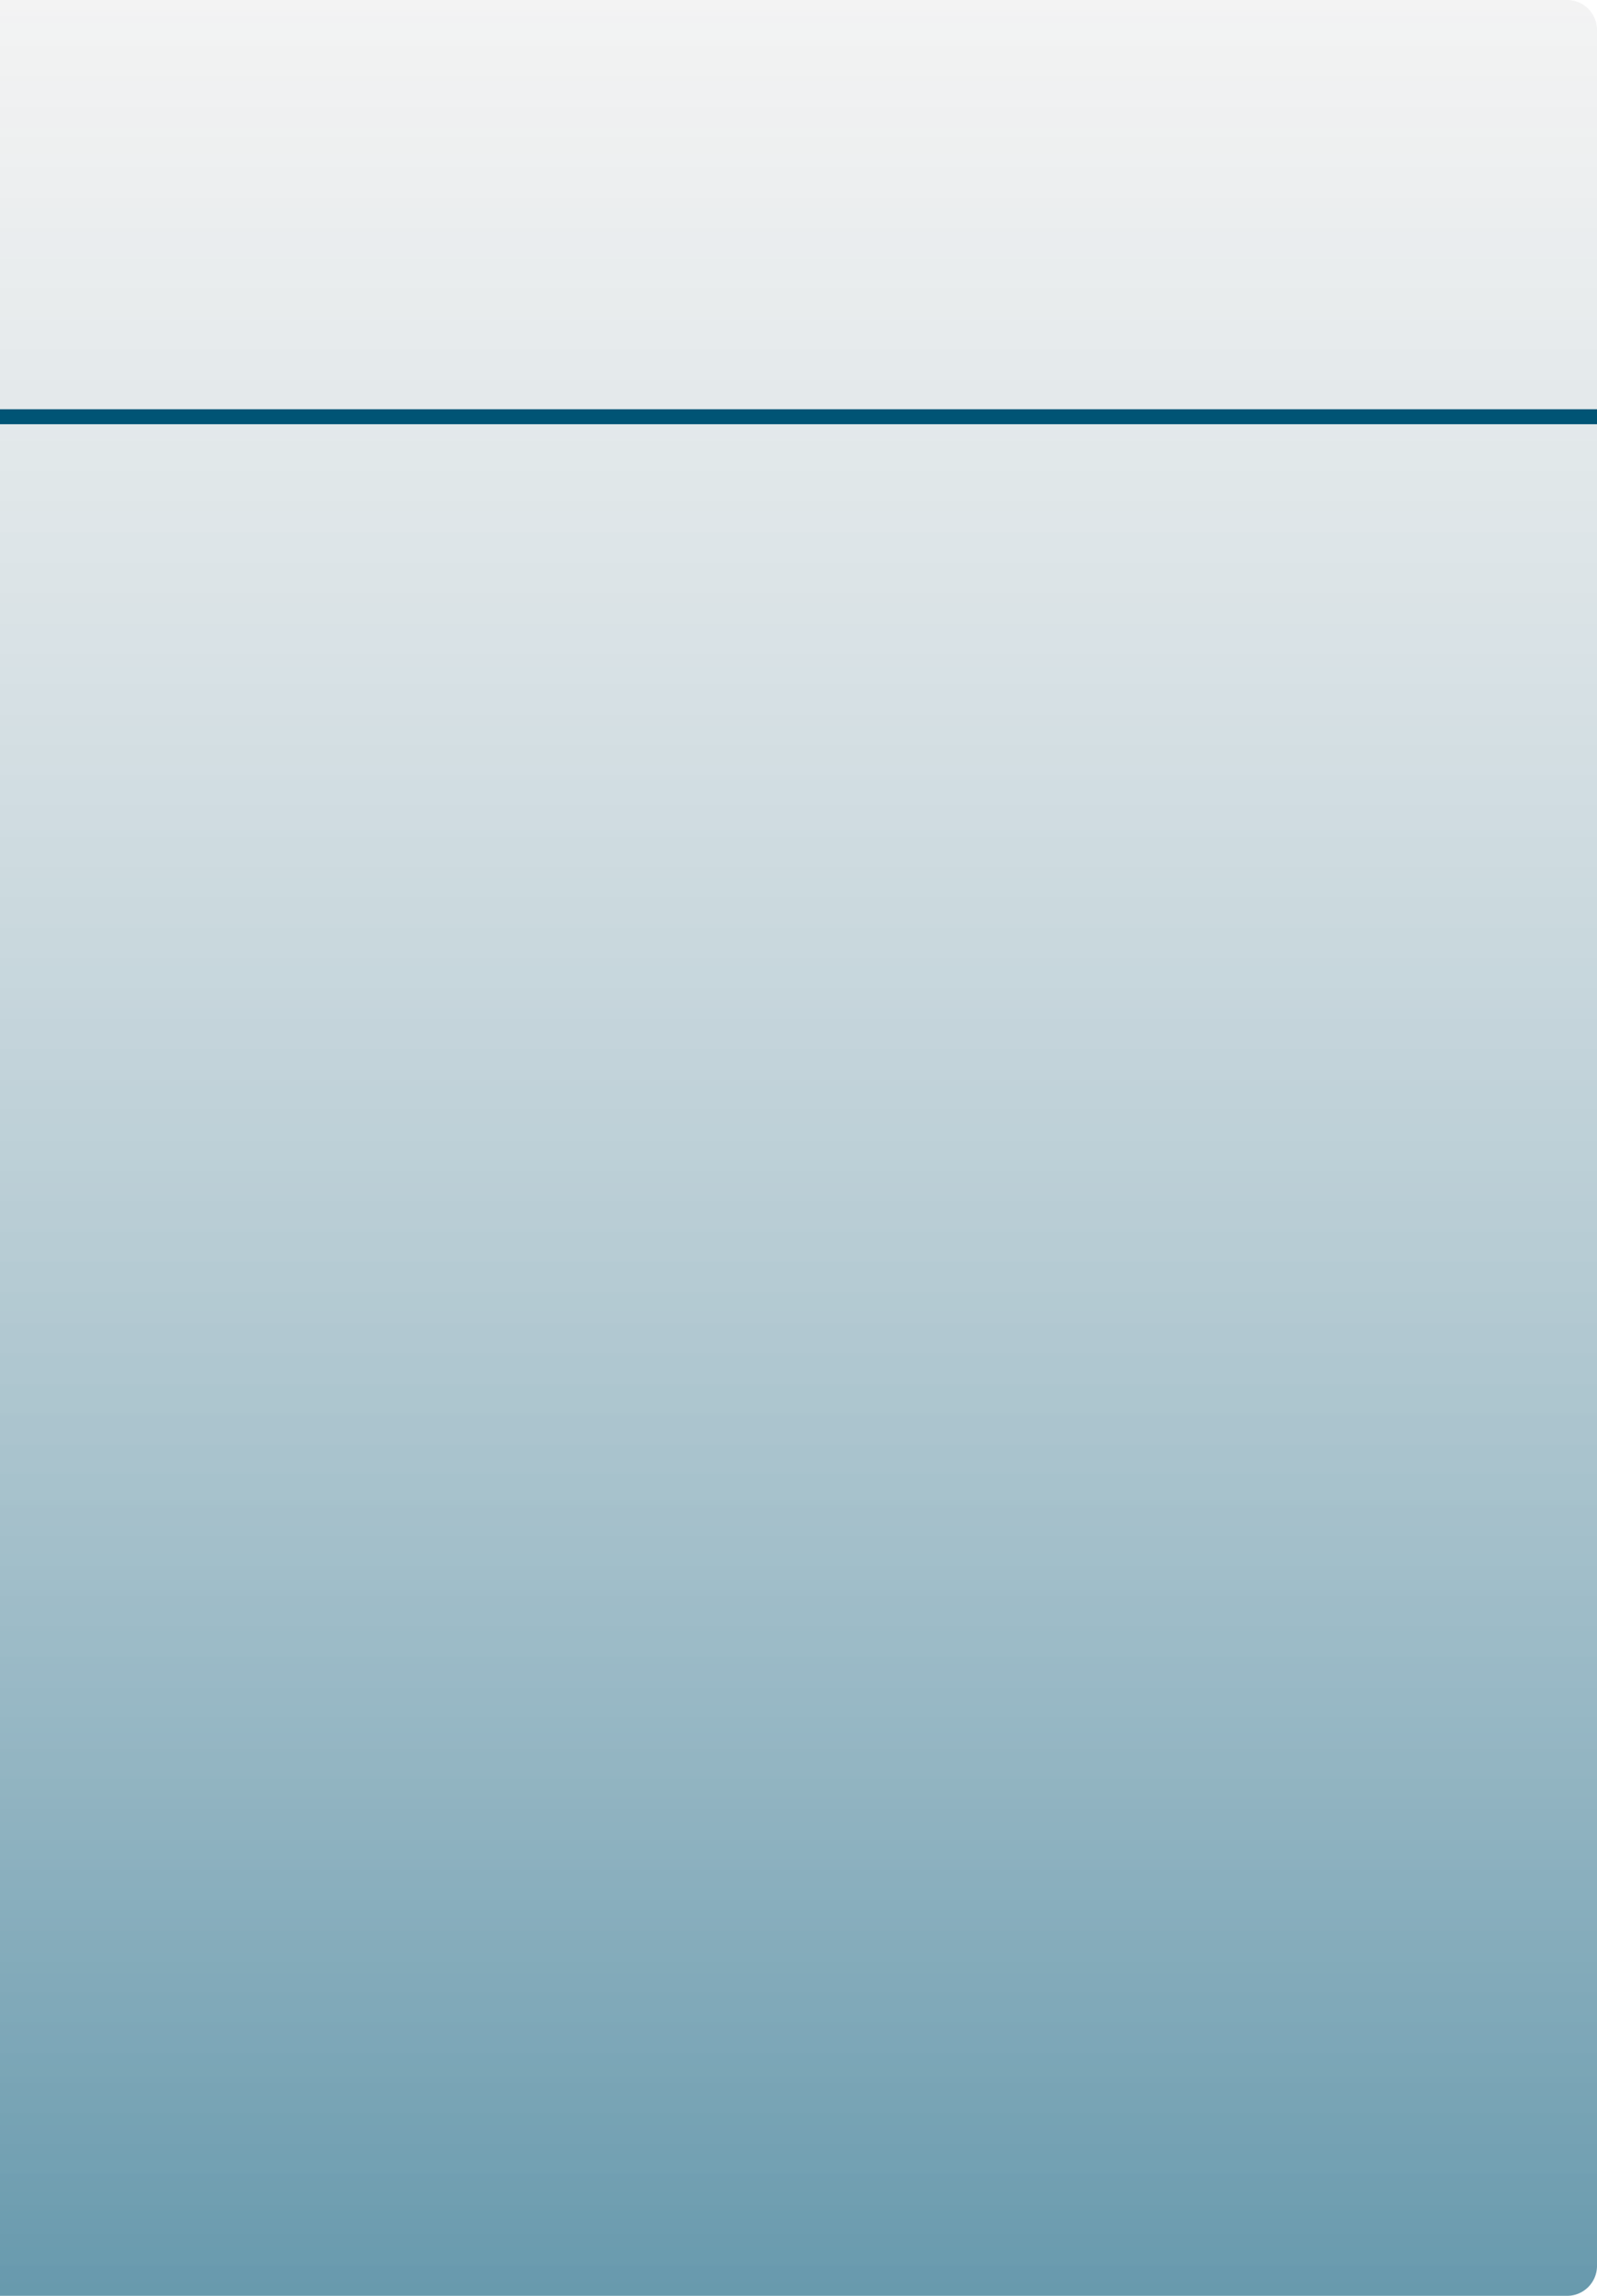 <svg width="320" height="460" viewBox="0 0 320 460" xmlns="http://www.w3.org/2000/svg" xmlns:xlink="http://www.w3.org/1999/xlink"><title>Object</title><desc>Created using Figma</desc><g transform="translate(13990 6638)"><path fill="#FFF" d="M-13990-6638h320v460h-320z"/><clipPath id="a" clip-rule="evenodd"><path d="M-15270-6998h1920v6710h-1920v-6710z" fill="#FFF"/></clipPath><g clip-path="url(#a)"><path d="M-15270-6998h1920v6710h-1920v-6710z" fill="#FFF"/><mask id="c"><use xlink:href="#b" transform="translate(-15270 -6775)" fill="#FFF"/></mask><g mask="url(#c)"><use xlink:href="#b" transform="translate(-15270 -6775)" fill="#F6F9FA"/></g><g mask="url(#c)" fill="#C8D1D4"><use xlink:href="#d" transform="translate(-13765.4 -6347.44)"/><use xlink:href="#e" transform="translate(-13764.9 -6195.51)"/><use xlink:href="#f" transform="translate(-13751.7 -6334.67)"/></g><g mask="url(#c)" fill="#C8D1D4"><use xlink:href="#g" transform="translate(-13793.3 -6695.31)"/><use xlink:href="#h" transform="translate(-13780.6 -6682.45)"/><use xlink:href="#i" transform="translate(-13693.1 -6526.19)"/><use xlink:href="#j" transform="translate(-13821.3 -6529.37)"/><use xlink:href="#k" transform="translate(-13781.7 -6517.62)"/><use xlink:href="#l" transform="translate(-13823.3 -6526.61)"/></g><use xlink:href="#m" transform="translate(-14950 -6638)" fill="#FFF"/><mask id="n"><use xlink:href="#m" fill="#fff" transform="translate(-14950 -6638)"/></mask><g mask="url(#n)"><use xlink:href="#o" transform="translate(-14950 -6638)" fill="#EBEFF1"/></g><mask id="q"><use xlink:href="#p" transform="translate(-13990 -6638)" fill="#FFF"/></mask><g mask="url(#q)"><use xlink:href="#p" transform="translate(-13990 -6638)" fill="#0C97CC"/></g><g mask="url(#q)"><use xlink:href="#r" transform="translate(-14091 -6717)" fill="#007DAE"/></g><g mask="url(#q)"><use xlink:href="#r" transform="translate(-14027 -6717)" fill="#0070A0"/></g><g mask="url(#q)"><use xlink:href="#r" transform="translate(-13953 -6717)" fill="#006490"/></g><g mask="url(#q)"><use xlink:href="#r" transform="translate(-13869 -6717)" fill="#005981"/></g><g style="mix-blend-mode:soft-light" transform="translate(-13990 -6638)"><use xlink:href="#p" fill="#FFF"/><use xlink:href="#p" fill="url(#s)" fill-opacity=".6"/></g><use xlink:href="#t" transform="translate(-13990 -6556)" fill="#005475" opacity=".2"/></g></g><defs><linearGradient id="s" x2="1" gradientUnits="userSpaceOnUse" gradientTransform="matrix(0 460 -320 0 175.532 0)"><stop offset="0" stop-color="#D9D9D9" stop-opacity=".5"/><stop offset="1" stop-color="#005475"/></linearGradient><path id="b" fill-rule="evenodd" d="M0 0h1920v651H0V0z"/><path id="d" fill-rule="evenodd" d="M9.475 181.854c-5.232 0-9.475-4.302-9.475-9.604V9.604C0 4.301 4.244 0 9.475 0h231.694c5.232 0 9.475 4.302 9.475 9.604V172.25c0 5.303-4.244 9.604-9.475 9.604H9.475zM241.17 1.129H9.475c-4.616 0-8.36 3.796-8.36 8.475V172.25c0 4.678 3.743 8.474 8.36 8.474H241.17c4.615 0 8.36-3.795 8.36-8.474V9.604c0-4.679-3.744-8.475-8.36-8.475z"/><path id="e" d="M.557 0L0 1.13h249.035l.557-1.13H.557z"/><path id="f" fill-rule="evenodd" d="M224.132 129.218L0 128.992.223 0l224.131.226-.222 128.992zm-.224-.226l.223-128.54L.445.226l-.222 128.54 223.685.226z"/><path id="g" d="M11.61 0C5.2 0 0 5.267 0 11.76v146.562c0 6.495 5.2 11.76 11.614 11.76.385 0 .69-.309.69-.691a.687.687 0 0 0-.682-.691c-5.668 0-10.256-4.646-10.256-10.378V11.76c0-5.73 4.587-10.377 10.244-10.377h13.66c.377 0 .683-.31.683-.692A.687.687 0 0 0 25.27 0H11.61z"/><path id="h" fill-rule="evenodd" d="M224.288 147.128L0 146.852.273 0l224.289.276-.274 146.852zm-.273-.276l.273-146.3L.547.277.273 146.575l223.742.277z"/><path id="i" fill-rule="evenodd" d="M0 .276V0h48.354v2.351c0 1.3-1.037 2.35-2.327 2.35h-43.7A2.334 2.334 0 0 1 0 2.352V.276zm47.809 0l.272.277h-.272V.276zM.547.553h47.262V2.35c0 .995-.793 1.797-1.782 1.797H2.328c-.987 0-1.781-.8-1.781-1.797V.553zm0 0H.273L.547.276v.277z"/><path id="j" fill-rule="evenodd" d="M0 2.766h301.873v1.382H0V2.766z"/><path id="k" fill-rule="evenodd" d="M0 0h225.381v1.383H0V0z"/><path id="l" d="M.797 0h-.56l-.11.556a6.131 6.131 0 0 0-.062.439c-.167 1.49-.027 3.167.66 4.773a7.71 7.71 0 0 0 .893 1.56c.813 1.098 2.1 1.863 3.72 2.368.952.296 1.965.486 2.976.59a16.62 16.62 0 0 0 1.363.085h35.405V8.988H9.676c-.237 0-.667-.019-1.224-.077a14.104 14.104 0 0 1-2.713-.537c-1.37-.426-2.418-1.05-3.03-1.875a6.325 6.325 0 0 1-.732-1.281C1.4 3.868 1.28 2.422 1.421 1.15a4.99 4.99 0 0 1 .046-.324l-.67.556h40.186V0H.797z"/><path id="m" fill-rule="evenodd" d="M0 6a6 6 0 0 1 6-6h1268c3.31 0 6 2.686 6 6v448c0 3.314-2.69 6-6 6H6a6 6 0 0 1-6-6V6z"/><path id="o" d="M6 1h1268v-2H6v2zm1273 5v448h2V6h-2zm-5 453H6v2h1268v-2zM1 454V6h-2v448h2zM6-1a7 7 0 0 0-7 7h2a5 5 0 0 1 5-5v-2zm1268 2a5 5 0 0 1 5 5h2c0-3.866-3.13-7-7-7v2zm5 453c0 2.761-2.24 5-5 5v2c3.87 0 7-3.134 7-7h-2zM6 459a5 5 0 0 1-5-5h-2a7 7 0 0 0 7 7v-2z"/><path id="p" fill-rule="evenodd" d="M0 0h314a6 6 0 0 1 6 6v448a6 6 0 0 1-6 6H0V0z"/><path id="r" fill-rule="evenodd" d="M309 618c170.656 0 309-138.344 309-309S479.656 0 309 0 0 138.344 0 309s138.344 309 309 309z"/><path id="t" fill-rule="evenodd" d="M0 0h320v3H0V0z"/></defs></svg>